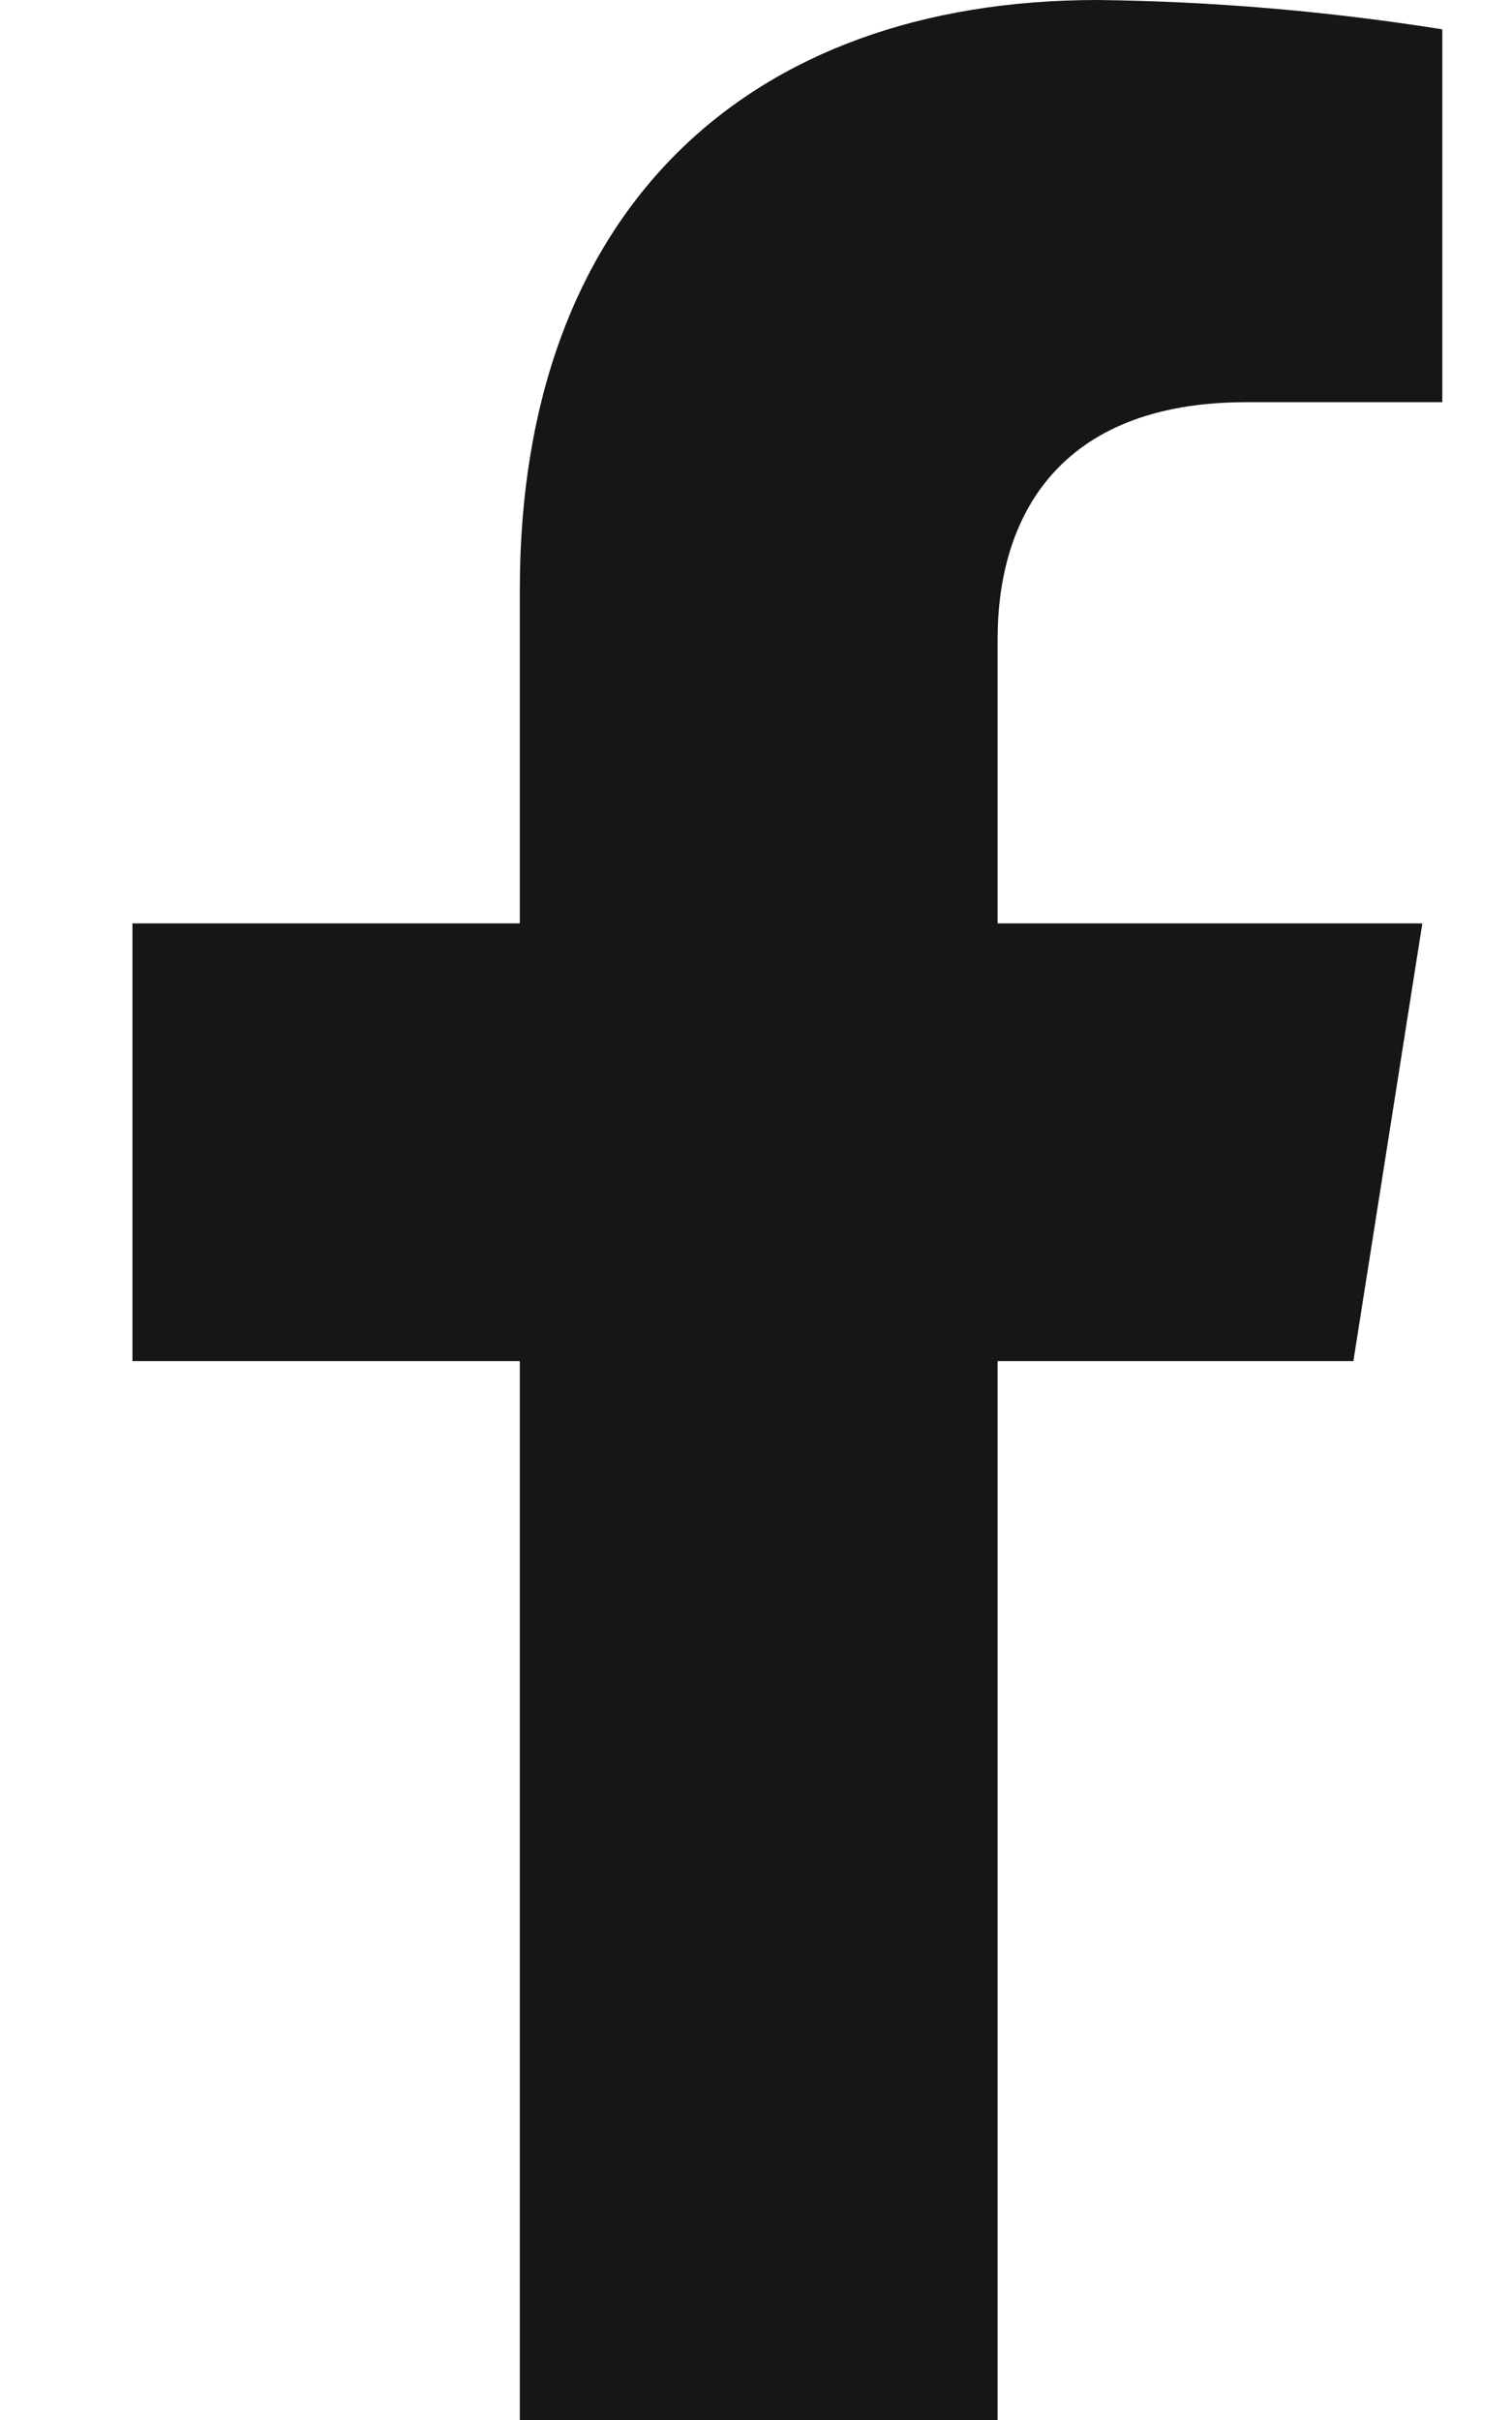 <svg width="10" height="16" viewBox="0 0 10 16" fill="none" xmlns="http://www.w3.org/2000/svg">
<path d="M8.951 8.999L9.407 6.105H6.598V4.224C6.598 3.432 6.99 2.659 8.244 2.659H9.539V0.194C8.785 0.074 8.023 0.009 7.259 0C4.947 0 3.438 1.388 3.438 3.898V6.105H0.876V8.999H3.438V16H6.598V8.999H8.951Z" fill="#161616"/>
</svg>
